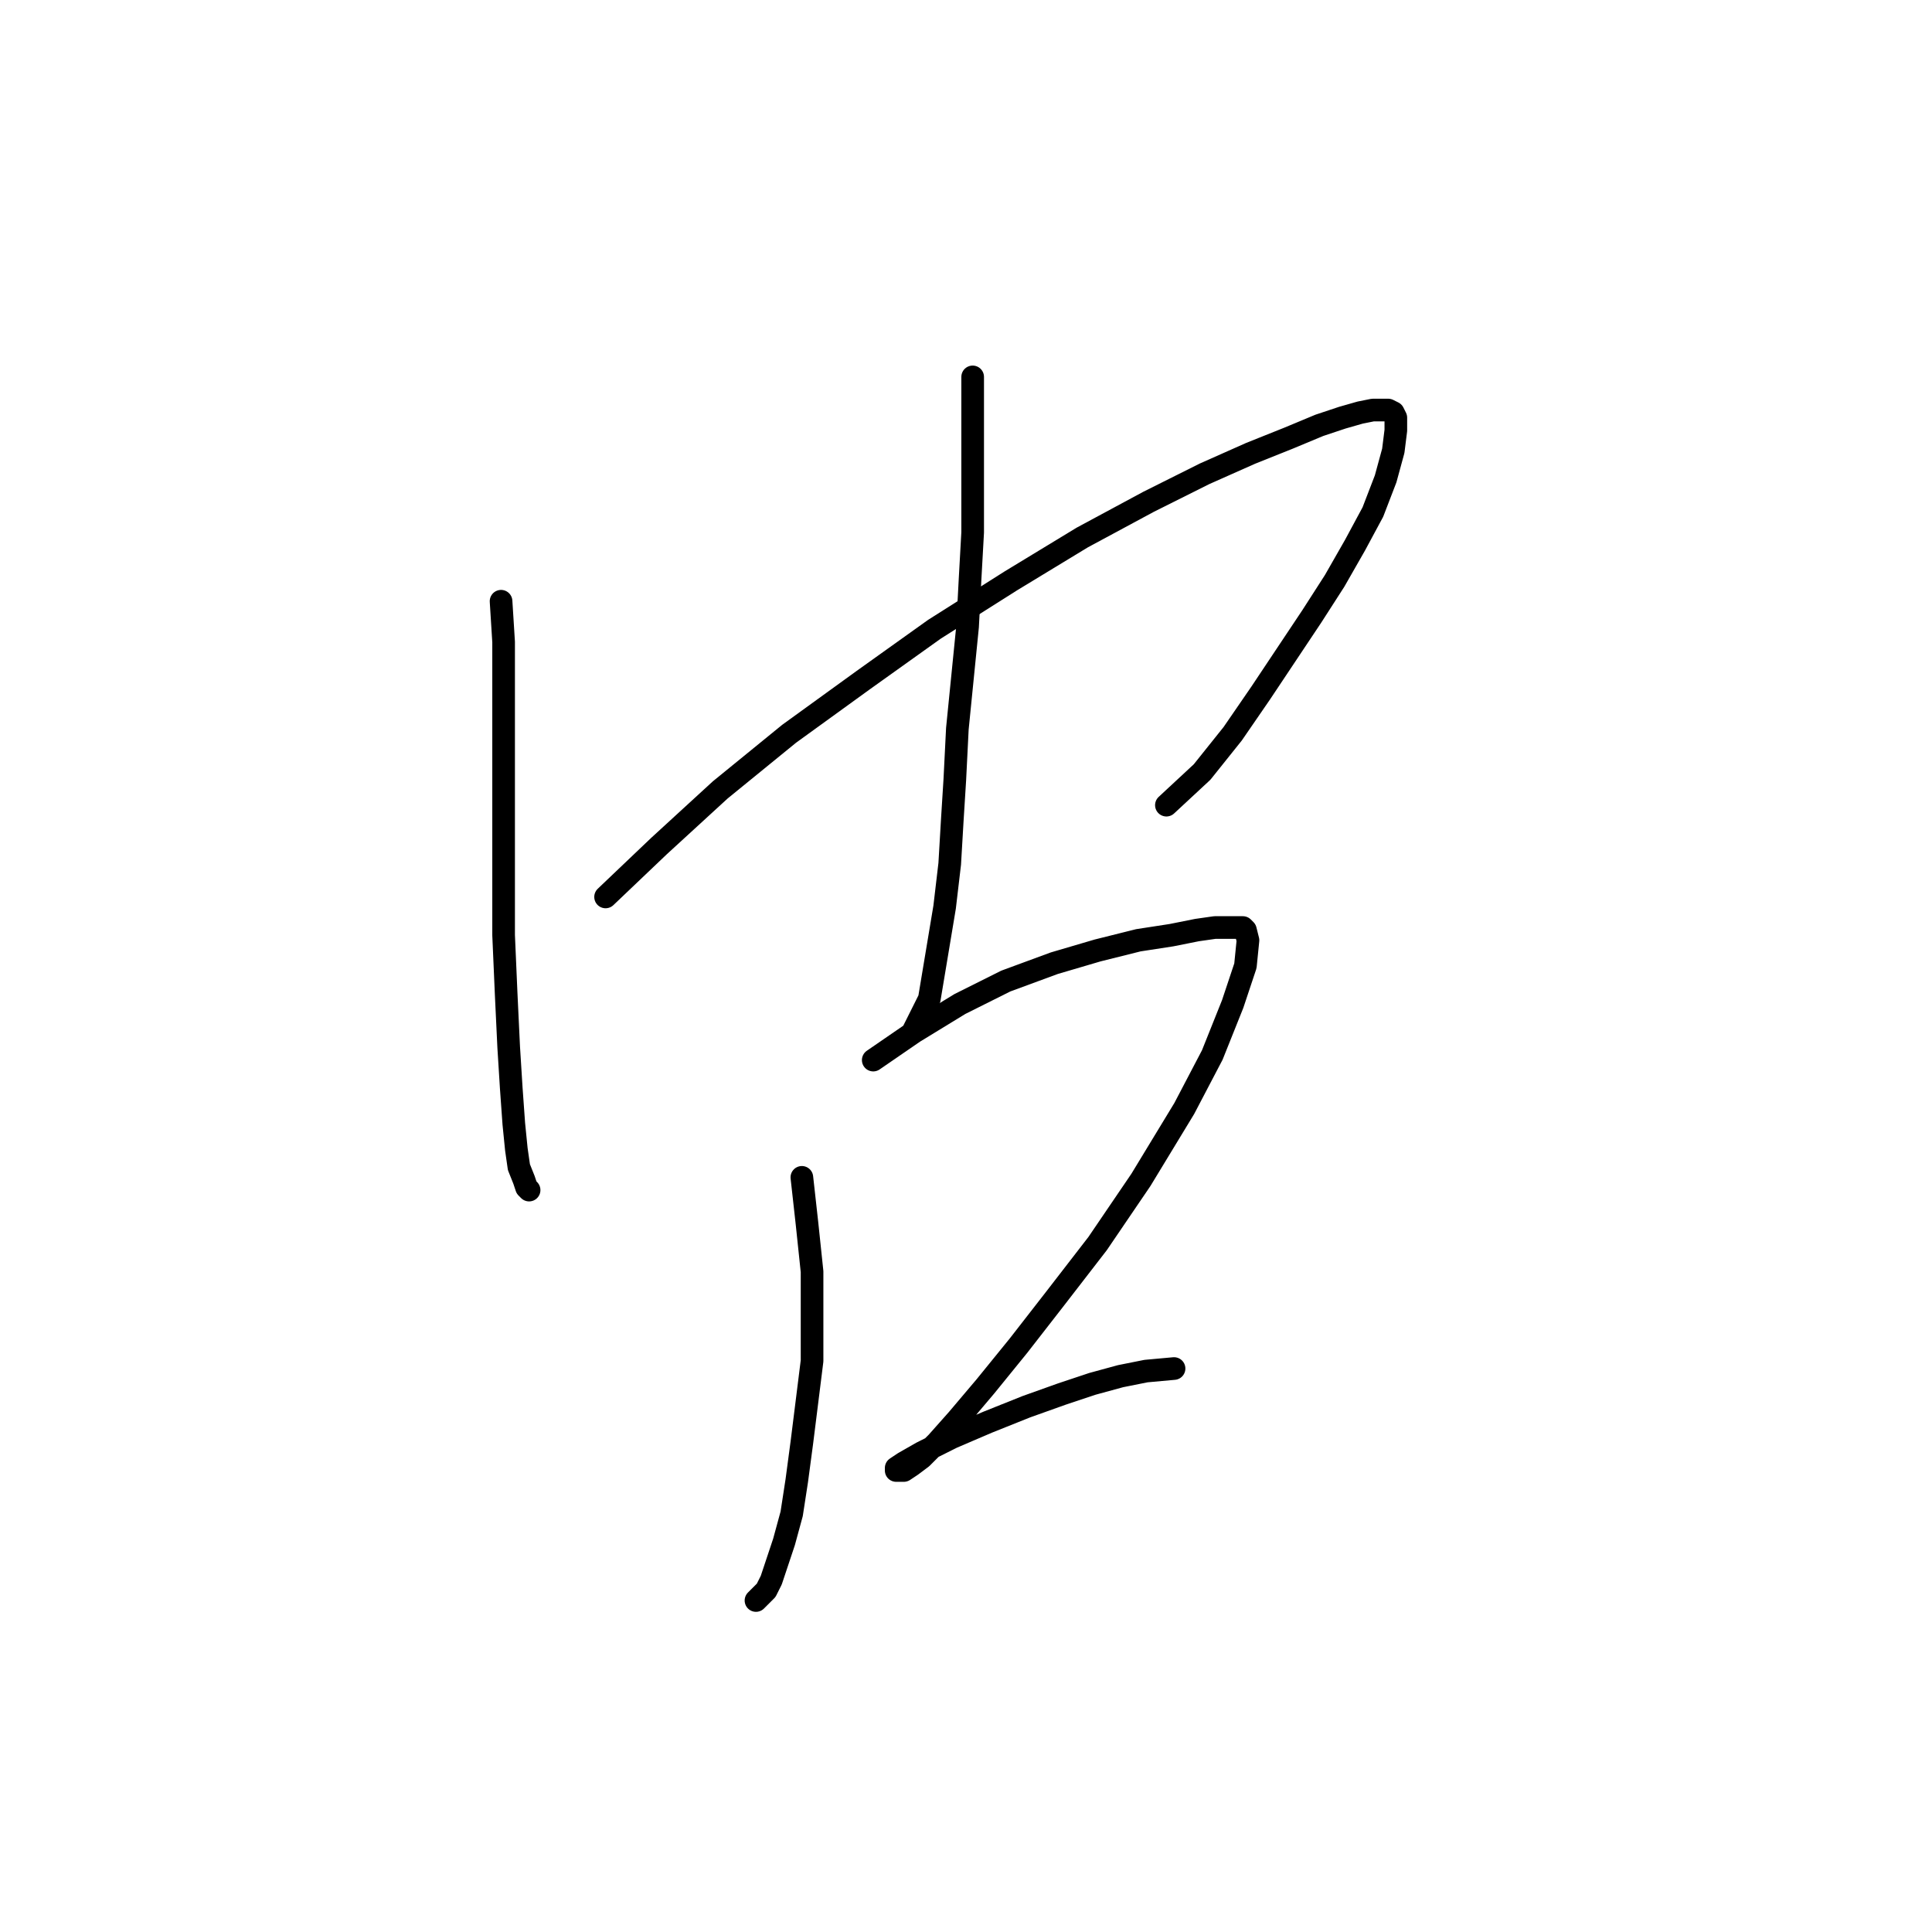 <?xml version="1.0" standalone="no"?>
    <svg width="256" height="256" xmlns="http://www.w3.org/2000/svg" version="1.1">
    <polyline stroke="black" stroke-width="3" stroke-linecap="round" fill="transparent" stroke-linejoin="round" points="66.393 79.666 66.731 85.07 66.731 92.502 66.731 100.608 66.731 108.377 66.731 115.809 66.731 123.915 67.069 131.684 67.406 138.778 67.744 144.182 68.082 148.911 68.42 152.289 68.758 154.653 69.433 156.342 69.771 157.356 70.109 157.693 70.109 157.693 " />
        <polyline stroke="black" stroke-width="3" stroke-linecap="round" fill="transparent" stroke-linejoin="round" points="80.242 118.849 87.336 112.093 95.442 104.662 104.562 97.23 114.358 90.137 123.816 83.381 133.949 76.964 143.407 71.221 152.19 66.492 159.621 62.777 165.701 60.075 170.768 58.048 174.821 56.359 177.861 55.346 180.226 54.67 181.914 54.332 182.928 54.332 183.941 54.332 184.617 54.67 184.955 55.346 184.955 57.034 184.617 59.737 183.603 63.452 181.914 67.843 179.55 72.235 176.848 76.964 173.808 81.693 170.43 86.759 167.052 91.826 163.336 97.23 159.283 102.297 154.554 106.688 154.554 106.688 " />
        <polyline stroke="black" stroke-width="3" stroke-linecap="round" fill="transparent" stroke-linejoin="round" points="128.883 49.941 128.883 57.034 128.883 64.128 128.883 70.546 128.545 76.626 128.207 83.044 126.856 96.555 126.518 103.311 126.18 108.715 125.843 114.457 125.167 120.2 124.154 126.28 123.14 132.36 121.114 136.413 121.114 136.413 " />
        <polyline stroke="black" stroke-width="3" stroke-linecap="round" fill="transparent" stroke-linejoin="round" points="106.251 156.005 106.927 162.085 107.602 168.502 107.602 174.92 107.602 180.325 106.927 185.729 106.251 191.134 105.576 196.201 104.9 200.592 103.887 204.307 102.874 207.347 102.198 209.374 101.522 210.725 100.847 211.401 100.171 212.076 100.171 212.076 " />
        <polyline stroke="black" stroke-width="3" stroke-linecap="round" fill="transparent" stroke-linejoin="round" points="115.709 140.467 121.114 136.751 127.194 133.035 133.274 129.995 139.692 127.631 145.434 125.942 150.839 124.591 155.23 123.915 158.608 123.24 160.972 122.902 162.661 122.902 164.012 122.902 164.688 122.902 165.025 123.24 165.363 124.591 165.025 127.969 163.336 133.035 160.634 139.791 156.919 146.884 151.176 156.342 145.434 164.787 139.692 172.218 134.963 178.298 130.572 183.703 126.856 188.094 124.154 191.134 122.127 193.161 120.776 194.174 119.763 194.849 119.087 194.849 118.749 194.849 118.749 194.512 119.763 193.836 122.127 192.485 126.18 190.458 130.909 188.432 135.976 186.405 140.705 184.716 144.758 183.365 148.474 182.351 151.852 181.676 155.568 181.338 155.568 181.338 " />
        </svg>